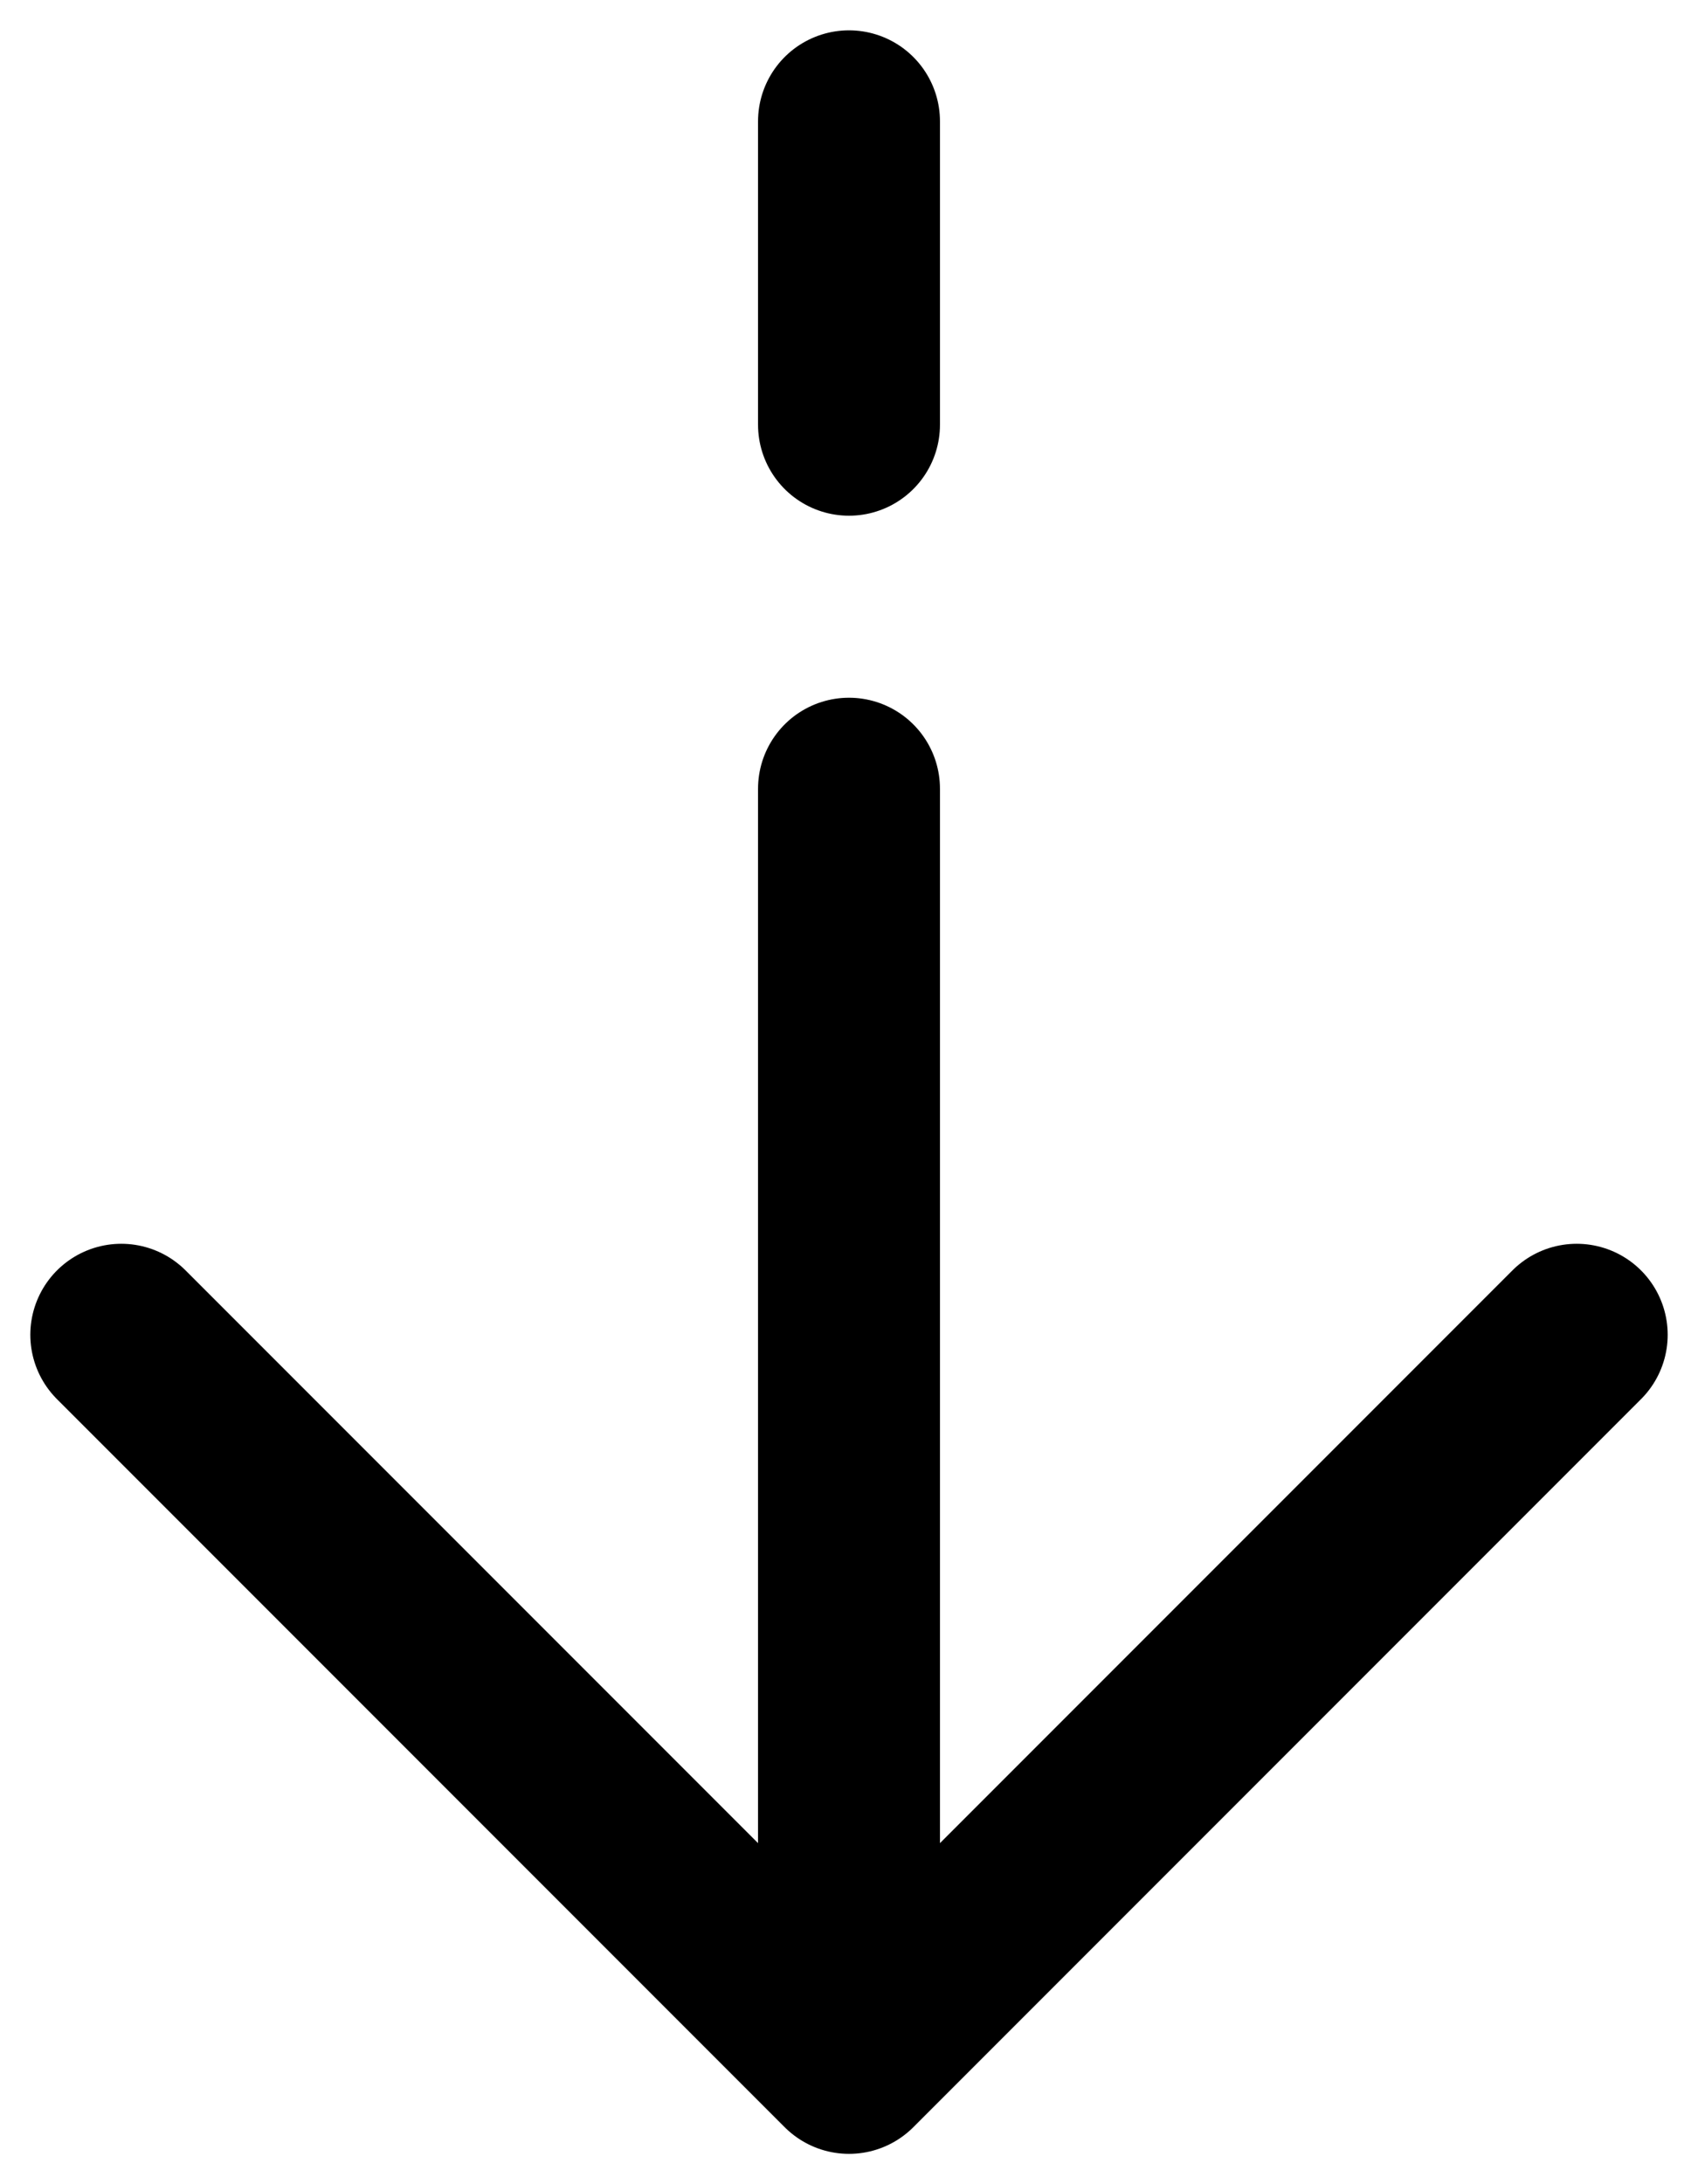 <svg width="14" height="18" viewBox="0 0 14 18" fill="none" xmlns="http://www.w3.org/2000/svg">
<path d="M7 17L13 11M7 17L1 11M7 17V6.5M7 1V3.5" stroke="black" stroke-width="1.5" stroke-linecap="round" stroke-linejoin="round"/>
</svg>
